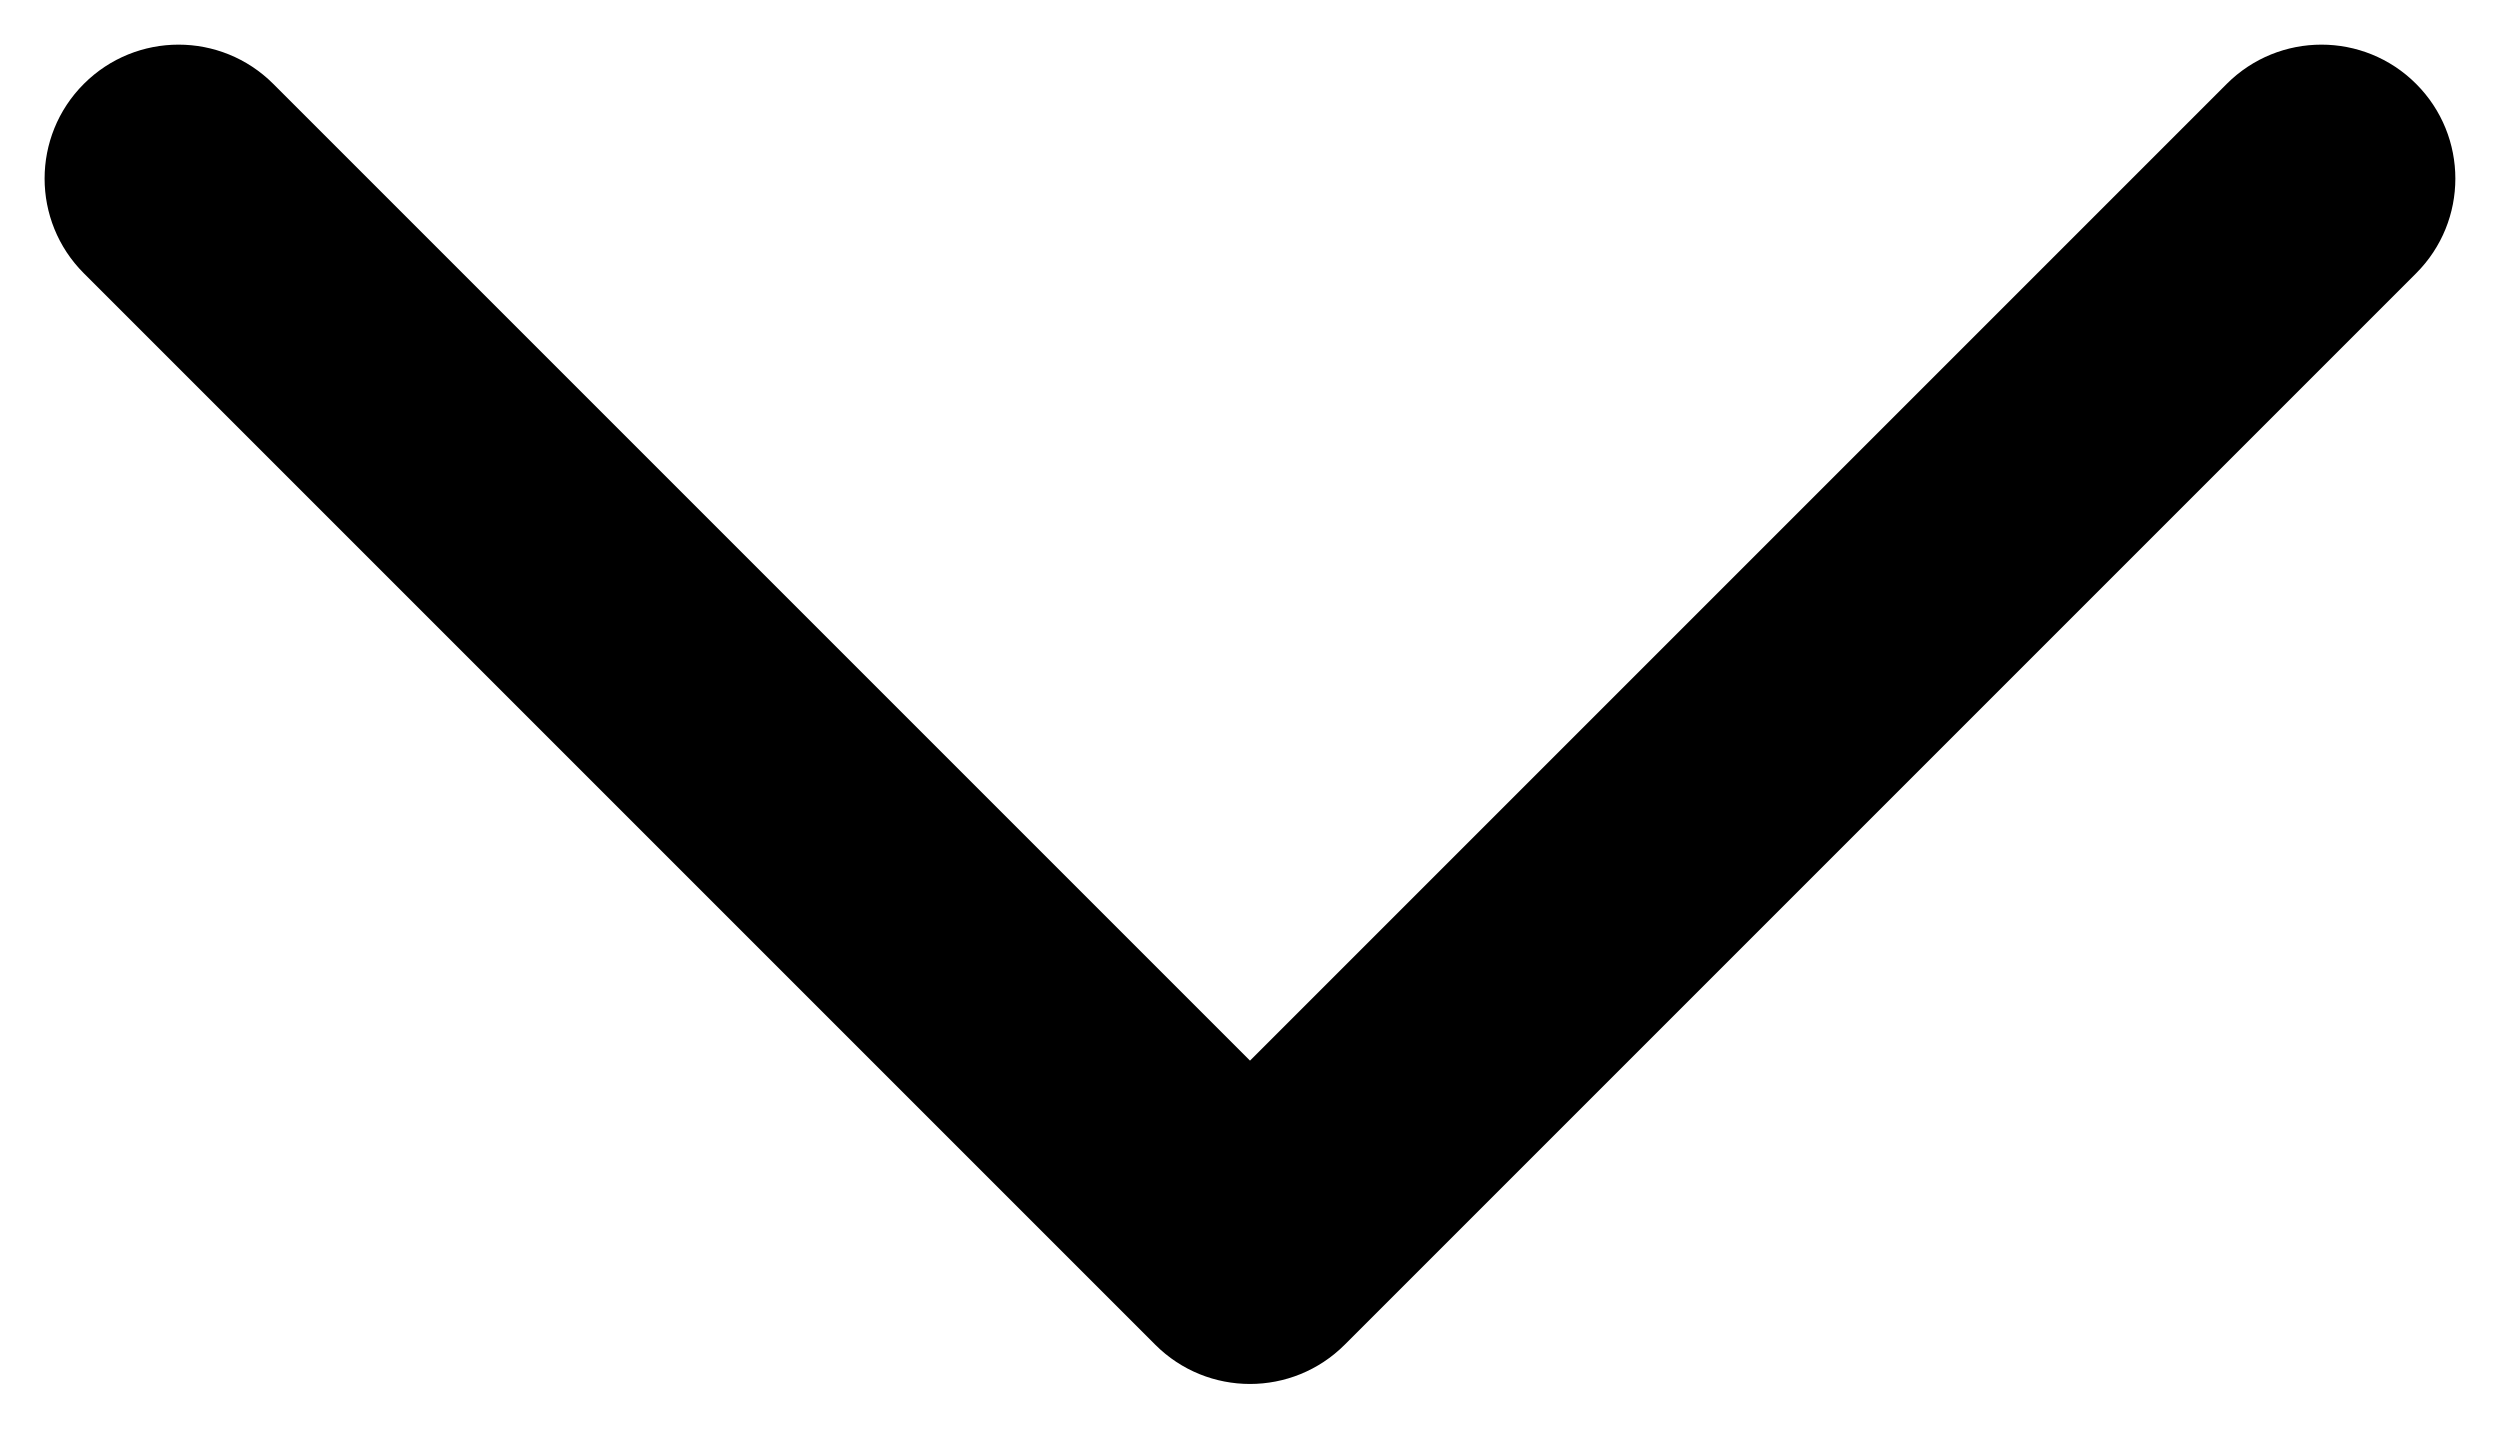<!-- Generated by IcoMoon.io -->
<svg version="1.1" xmlns="http://www.w3.org/2000/svg" width="56" height="32" viewBox="0 0 56 32">
<title>arrow-btm</title>
<path d="M54.121 1.879c1.172 1.172 1.172 3.071 0 4.243l-24 24c-1.172 1.172-3.071 1.172-4.243 0l-24-24c-1.172-1.172-1.172-3.071 0-4.243s3.071-1.172 4.243 0l21.879 21.879 21.879-21.879c1.172-1.172 3.071-1.172 4.242 0z"></path>
</svg>
